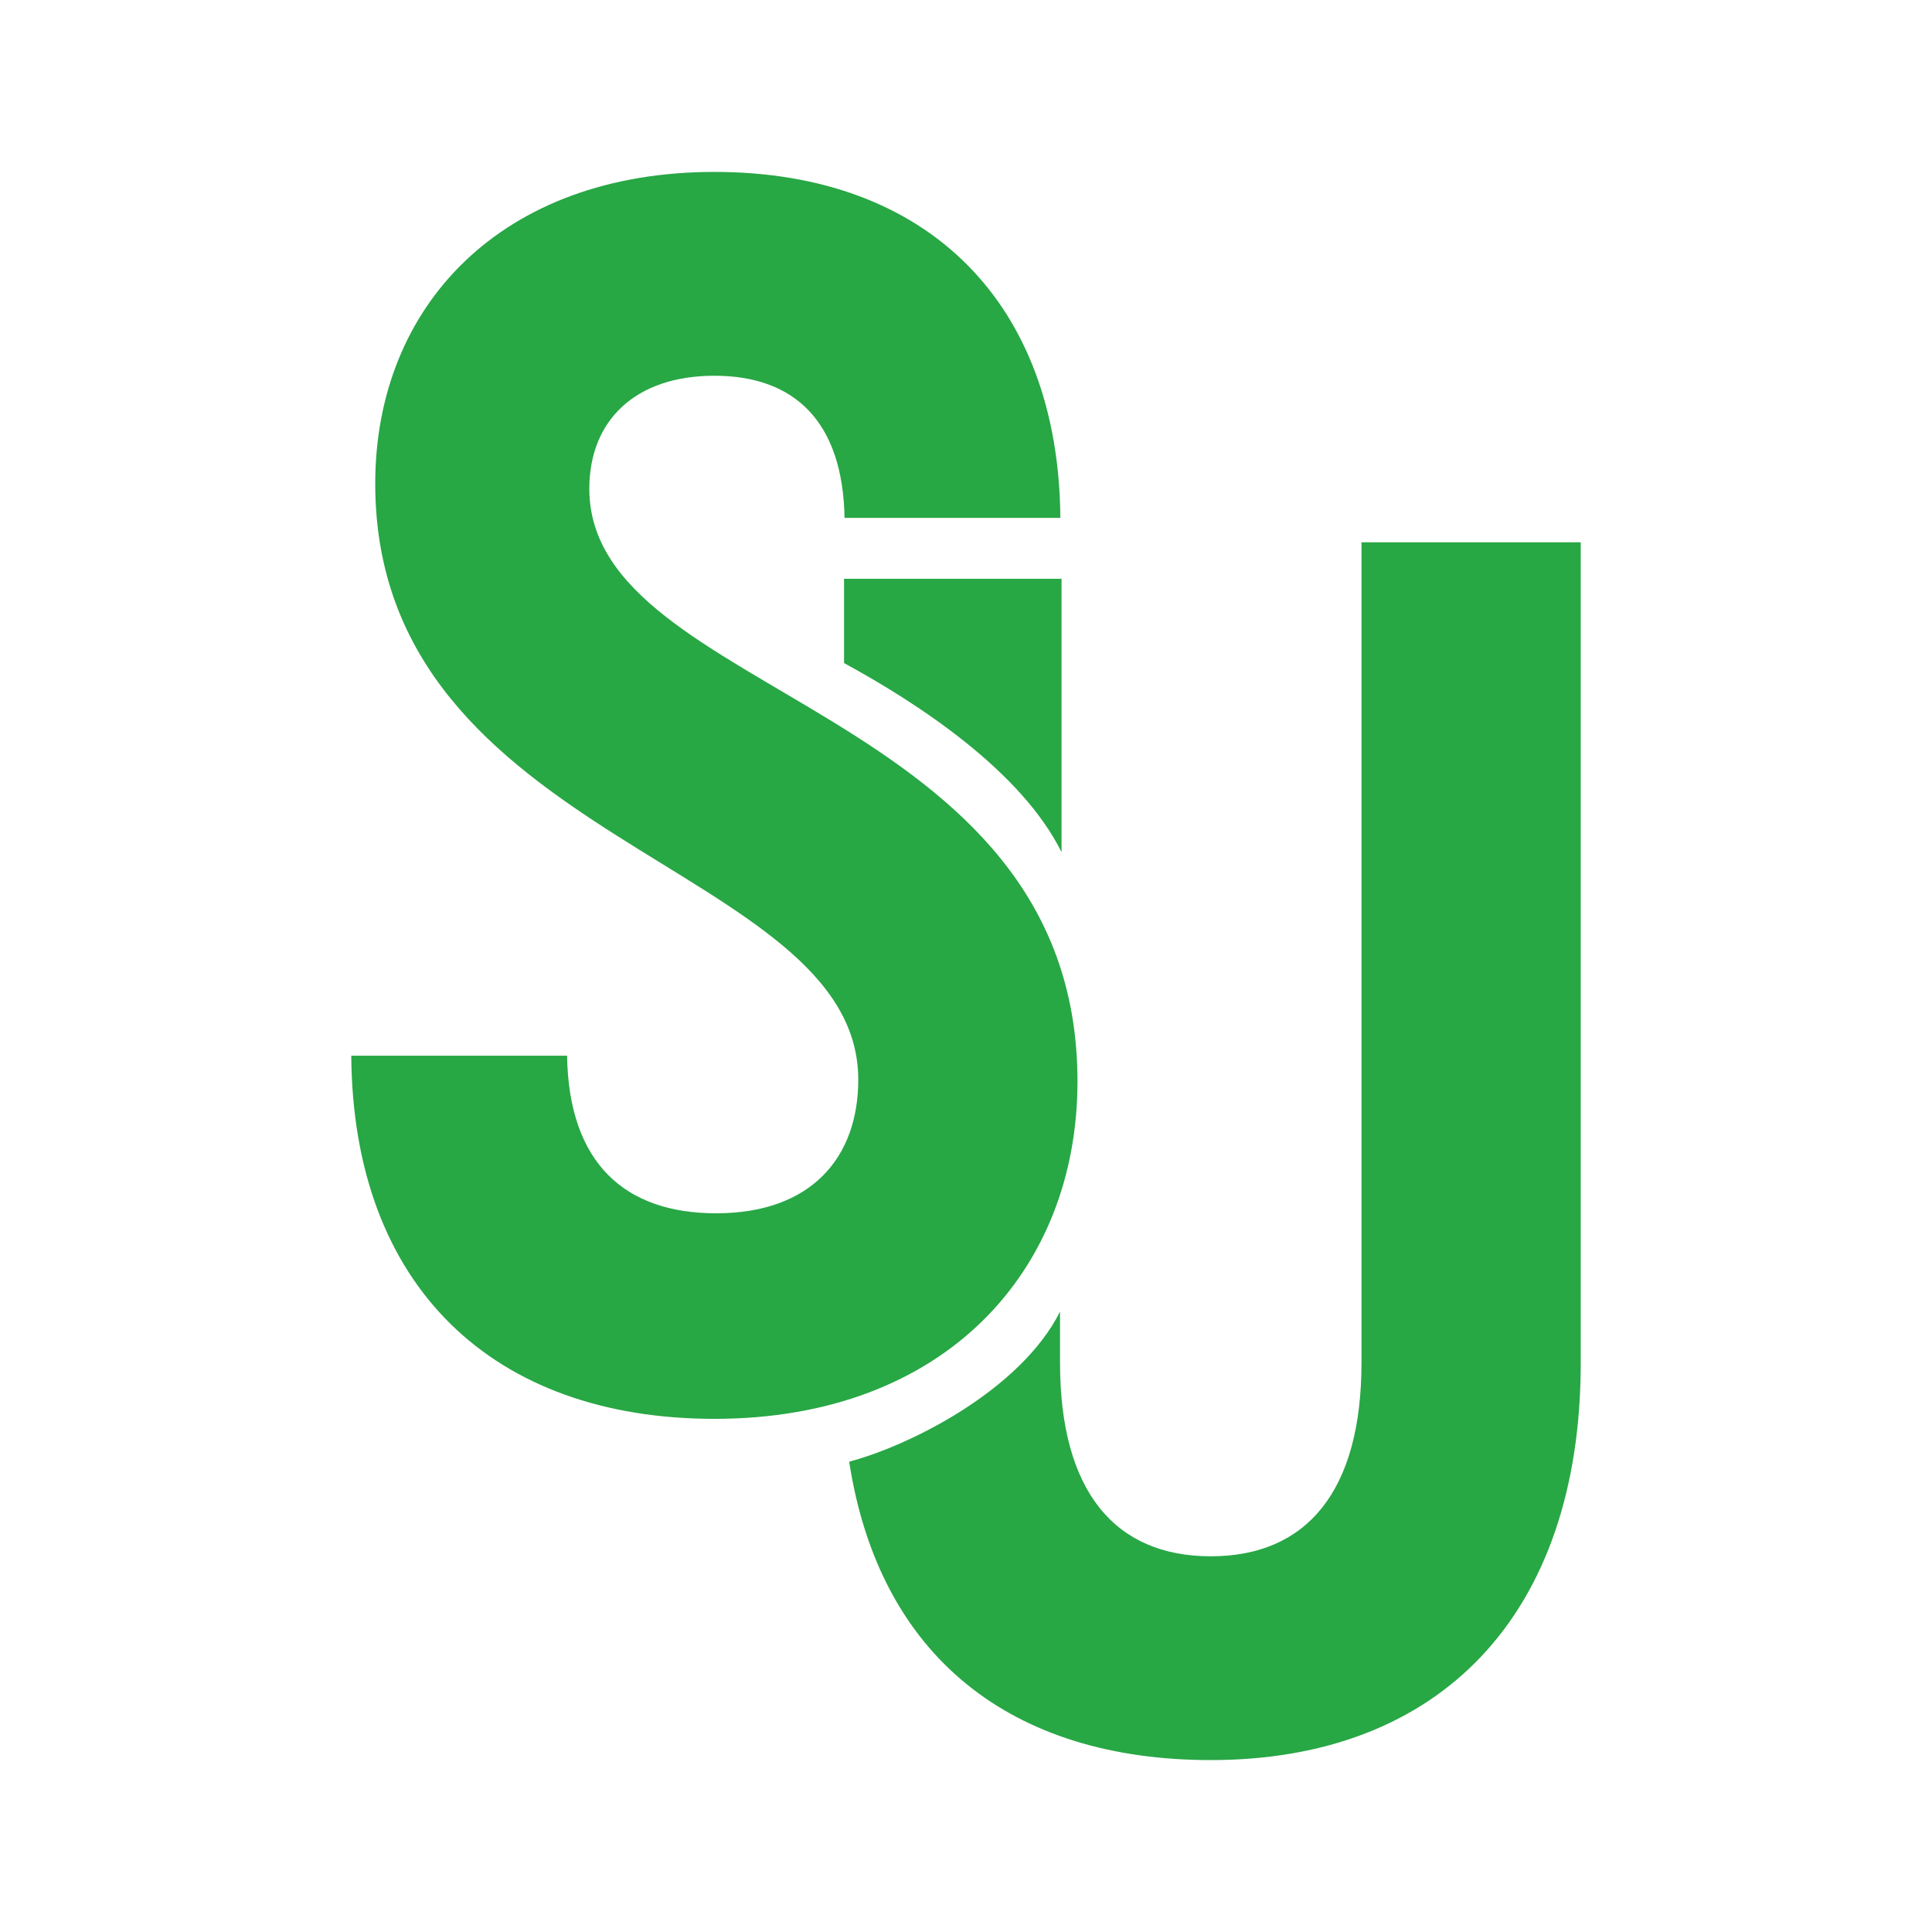 <?xml version="1.0" encoding="UTF-8" standalone="no"?>
<!DOCTYPE svg PUBLIC "-//W3C//DTD SVG 1.1//EN" "http://www.w3.org/Graphics/SVG/1.1/DTD/svg11.dtd">
<svg version="1.1" xmlns="http://www.w3.org/2000/svg" xmlns:xlink="http://www.w3.org/1999/xlink" preserveAspectRatio="xMidYMid meet" viewBox="0 0 640 640" width="640" height="640">
  <defs>
    <path
      d="M116.36 349.72C159.25 349.72 183.08 349.72 187.85 349.72C188.42 385.47 207.14 401.92 237.21 401.92C268.99 401.92 284.31 383.2 284.31 357.67C284.31 285.61 124.3 279.93 124.3 160.21C124.3 101.2 166.29 56.95 236.65 56.95C307.57 56.95 350.69 100.63 351.26 171.56C344.11 171.56 286.92 171.56 279.77 171.56C279.2 139.78 263.31 124.47 236.65 124.47C210.55 124.47 195.22 139.22 195.22 161.91C195.22 231.14 356.93 233.41 356.93 358.23C356.93 420.64 313.24 470.01 236.65 470.01C163.45 470.01 116.93 426.32 116.36 349.72"
      id="d1CUWwRabh"></path>
    <path
      d="M451.01 179.64C451.01 342.71 451.01 433.3 451.01 451.42C451.01 493.98 432.86 515.54 401.08 515.54C369.31 515.54 351.15 493.98 351.15 451.42C351.15 449.73 351.15 436.2 351.15 434.51C338.04 460.49 301.59 478.81 281.3 484.2C291.29 548.93 335.12 583.05 401.08 583.05C477.12 583.05 523.64 534.83 523.64 451.42C523.64 433.3 523.64 342.71 523.64 179.64L451.01 179.64Z"
      id="d1fV9kOLuP"></path>
    <path d="M351.65 282.3L351.65 191.72L279.6 191.72C279.6 208.48 279.6 217.79 279.6 219.65C304.44 233.16 338.37 255.49 351.65 282.3" id="a2YNbA4r2l"></path>
  </defs>
  <g>
    <g>
      <g>
        <use xlink:href="#d1CUWwRabh" opacity="1" fill="#28a745" fill-opacity="1"></use>
        <g>
          <use xlink:href="#d1CUWwRabh" opacity="1" fill-opacity="0" stroke="#000000" stroke-width="1" stroke-opacity="0"></use>
        </g>
      </g>
      <g>
        <use xlink:href="#d1fV9kOLuP" opacity="1" fill="#28a745" fill-opacity="1"></use>
        <g>
          <use xlink:href="#d1fV9kOLuP" opacity="1" fill-opacity="0" stroke="#000000" stroke-width="1" stroke-opacity="0"></use>
        </g>
      </g>
      <g>
        <use xlink:href="#a2YNbA4r2l" opacity="1" fill="#28a745" fill-opacity="1"></use>
        <g>
          <use xlink:href="#a2YNbA4r2l" opacity="1" fill-opacity="0" stroke="#000000" stroke-width="1" stroke-opacity="0"></use>
        </g>
      </g>
    </g>
  </g>
</svg>
